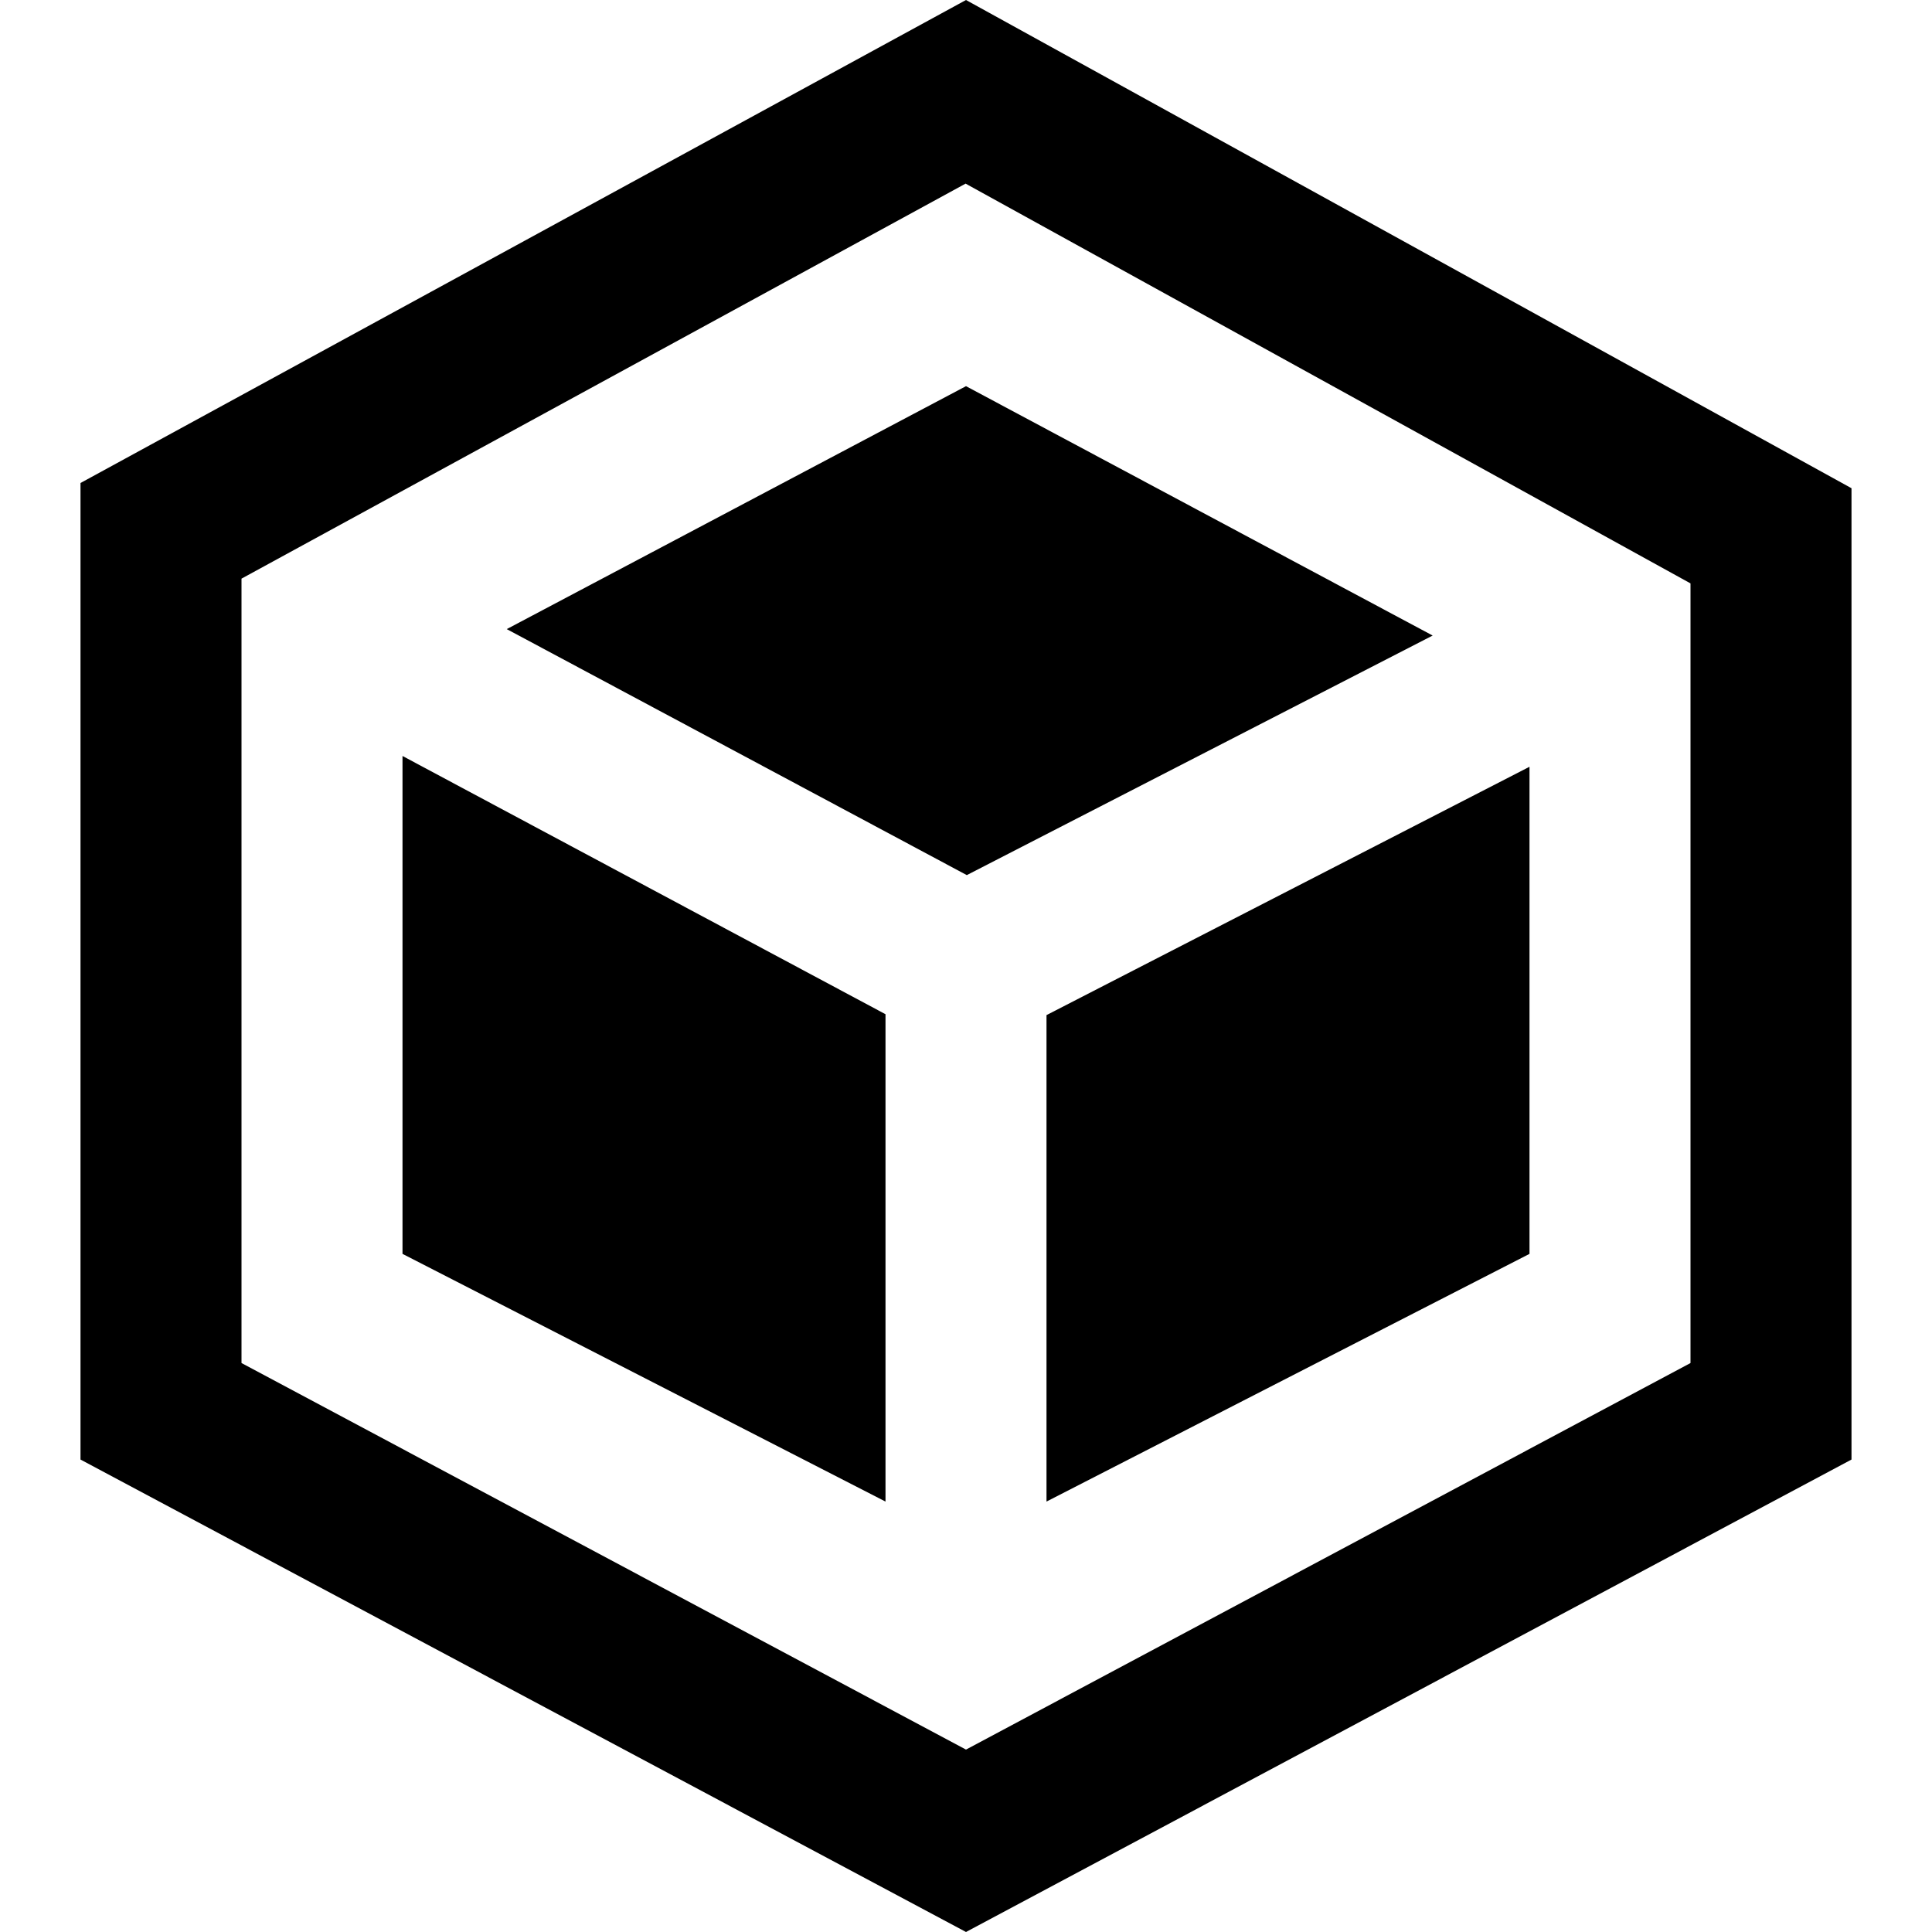 <svg xmlns="http://www.w3.org/2000/svg" width="24" height="24" viewBox="0 0 24 24"><path d="M11.995 2.281l9.005 4.966v9.685l-9 4.802-9-4.802v-9.744l8.995-4.907zm.005-2.281l-11 6v12.131l11 5.869 11-5.869v-12.066l-11-6.065zm.01 10.871l5.787-2.976-5.797-3.098-5.705 3.018 5.715 3.056zm-1.01 1.728l-6-3.208v6.185l6 3.077v-6.054zm2 .011v6.043l6-3.077v-6.051l-6 3.085z"/></svg>